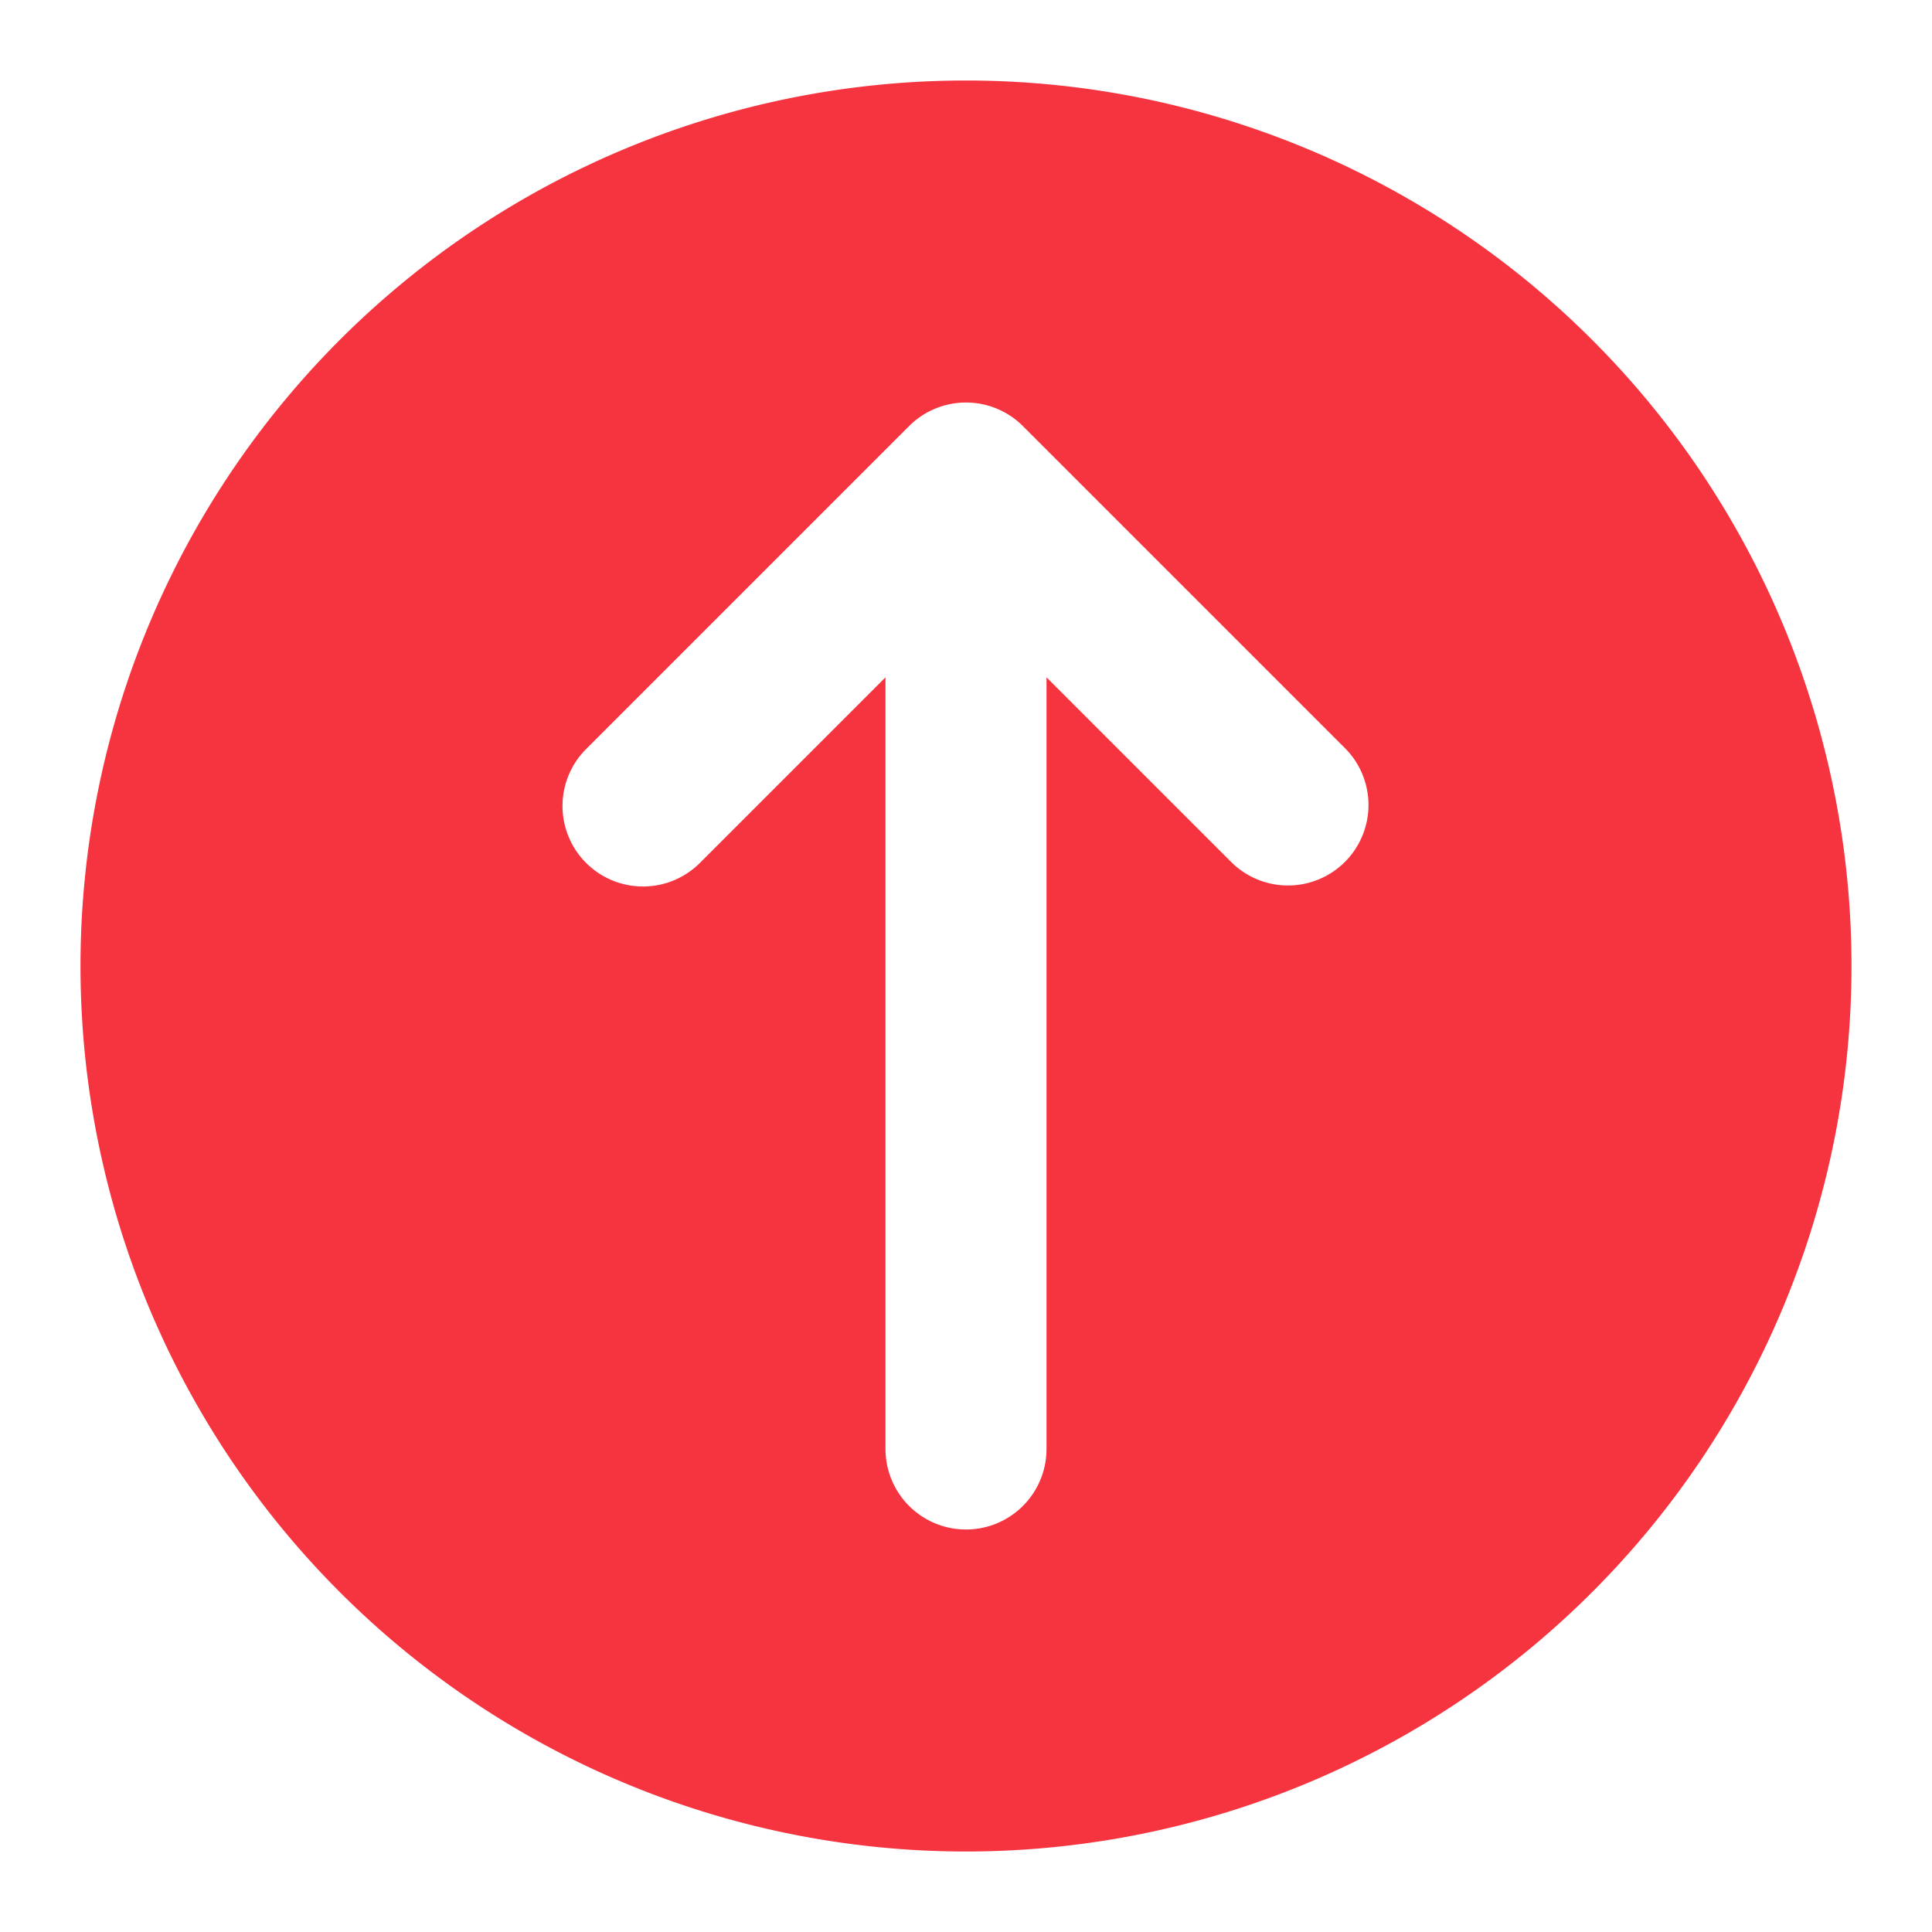 <svg viewBox="0 0 24 24" xmlns="http://www.w3.org/2000/svg"><path d="M12 1a11 11 0 1 0 11 11A11 11 0 0 0 12 1Zm4.707 9.707a1 1 0 0 1-1.414 0L13 8.414V18a1 1 0 0 1-2 0V8.414l-2.293 2.293a1 1 0 1 1-1.414-1.414l4-4a1 1 0 0 1 1.414 0l4 4a1 1 0 0 1 0 1.414Z" fill="#f63440" class="fill-232323"></path></svg>